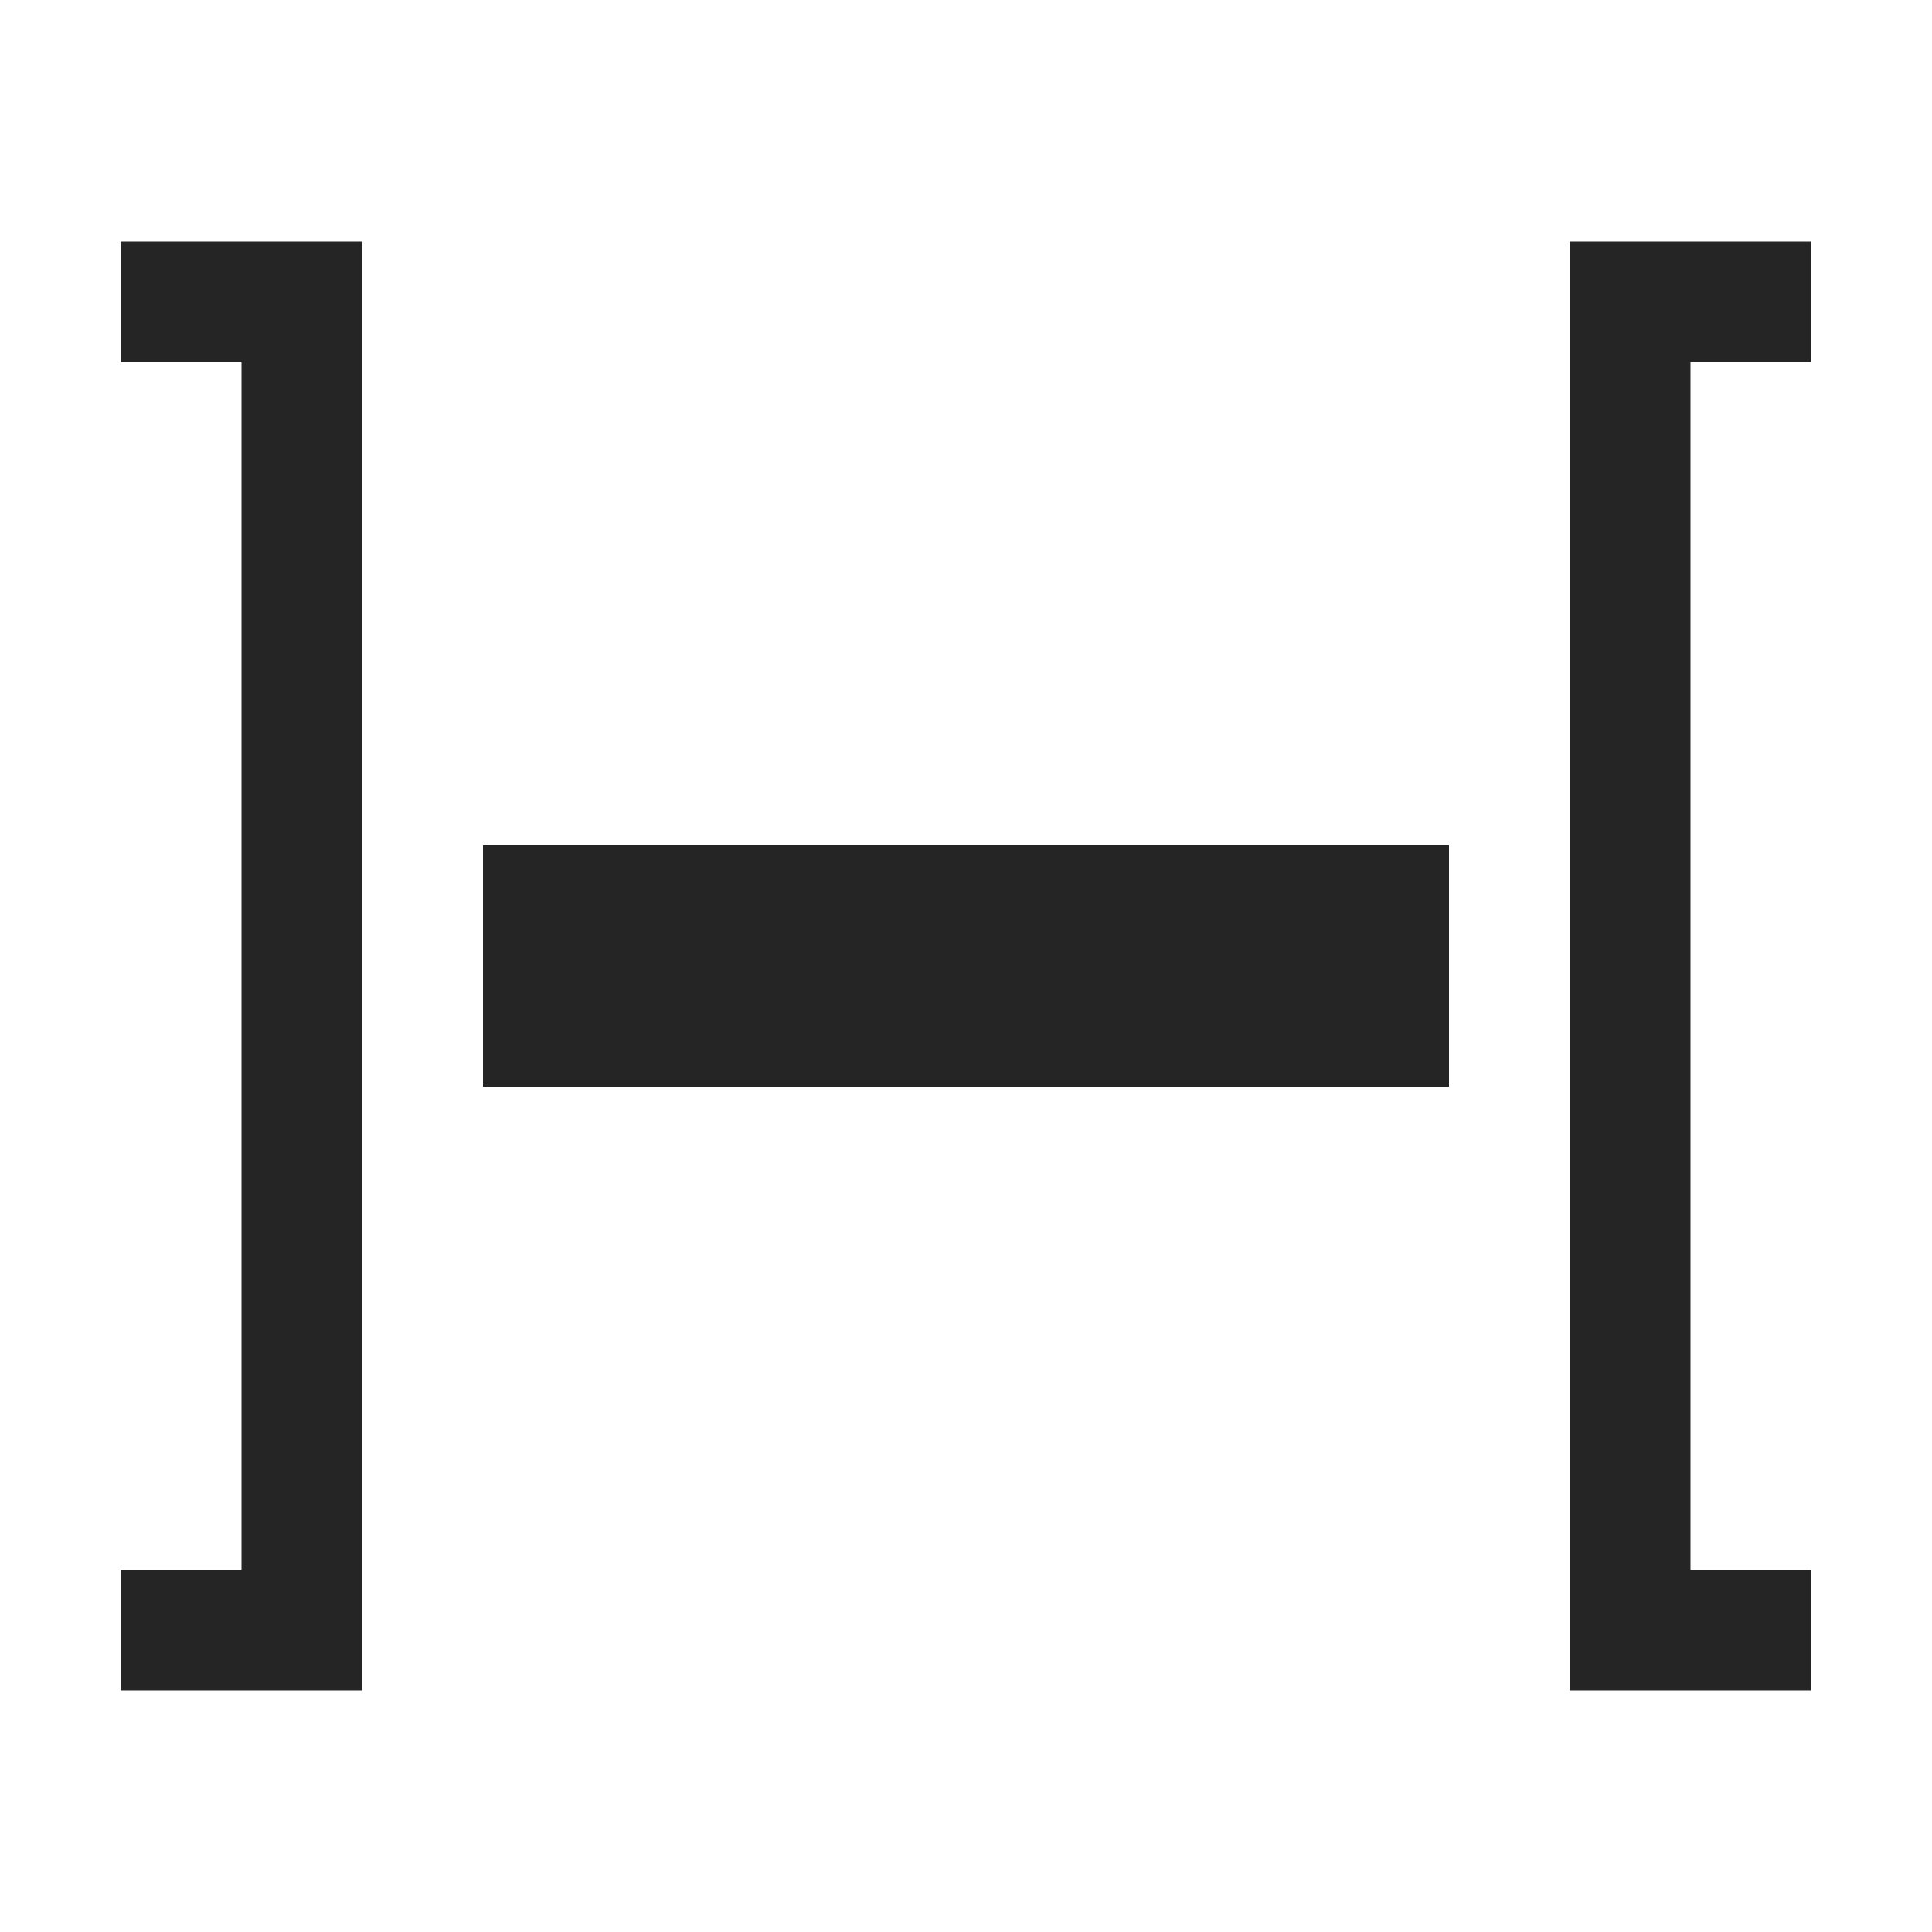<?xml version="1.0" encoding="UTF-8" standalone="no"?>
<svg
   xmlns:dc="http://purl.org/dc/elements/1.1/"
   xmlns:cc="http://creativecommons.org/ns#"
   xmlns:rdf="http://www.w3.org/1999/02/22-rdf-syntax-ns#"
   xmlns:svg="http://www.w3.org/2000/svg"
   xmlns="http://www.w3.org/2000/svg"
   xmlns:sodipodi="http://sodipodi.sourceforge.net/DTD/sodipodi-0.dtd"
   xmlns:inkscape="http://www.inkscape.org/namespaces/inkscape"
   version="1.1"
   id="svg1"
   width="16"
   height="16"
   viewBox="0 0 16 16"
   sodipodi:docname="text_word_spacing-symbolic.svg"
   inkscape:version="1.0.1 (3bc2e813f5, 2020-09-07)">
  <defs
     id="defs4400" />
  <style
     id="s0">
.success { fill:#009909; }
.warning { fill:#FF1990; }
.error { fill:#00AAFF; }
</style>
  <style
     id="s2">
@import '../../highlights.css';
</style>
  <sodipodi:namedview
     objecttolerance="10"
     gridtolerance="10"
     guidetolerance="10"
     id="namedview"
     showgrid="true"
     inkscape:zoom="5.8309038"
     inkscape:cx="70.014579"
     inkscape:cy="24.492569"
     inkscape:window-width="1920"
     inkscape:window-height="1013"
     inkscape:window-x="-9"
     inkscape:window-y="-9"
     inkscape:window-maximized="1"
     inkscape:current-layer="text_word_spacing"
     inkscape:document-rotation="0">
    <inkscape:grid
       type="xygrid"
       id="grid"
       spacingx="1"
       spacingy="1" />
  </sodipodi:namedview>
  <g
     transform="translate(-409,-836.362)"
     inkscape:label="00180"
     id="text_word_spacing">
    <path
       inkscape:connector-curvature="0"
       id="rect21014"
       d="m 409,836.362 h 16 v 16 h -16 z"
       style="opacity:0;fill:none" />
    <path
       id="rect862"
       style="fill:#252525;stroke-width:0.67;stop-color:#000000"
       d="M 1,2 V 3 H 2 V 13 H 1 v 1 H 3 V 2 Z"
       transform="translate(409,836.362)"
       sodipodi:nodetypes="ccccccccc" />
    <path
       id="rect864"
       style="fill:#252525;stroke-width:0.67;stop-color:#000000"
       d="m 13,2 v 12 h 2 V 13 H 14 V 3 h 1 V 2 Z"
       transform="translate(409,836.362)"
       sodipodi:nodetypes="ccccccccc" />
    <path
       id="rect866"
       style="fill:#252525;stroke-width:0.67;stop-color:#000000"
       d="m 413,843.362 h 8 v 2 h -8 z"
       sodipodi:nodetypes="ccccc" />
  </g>
</svg>
